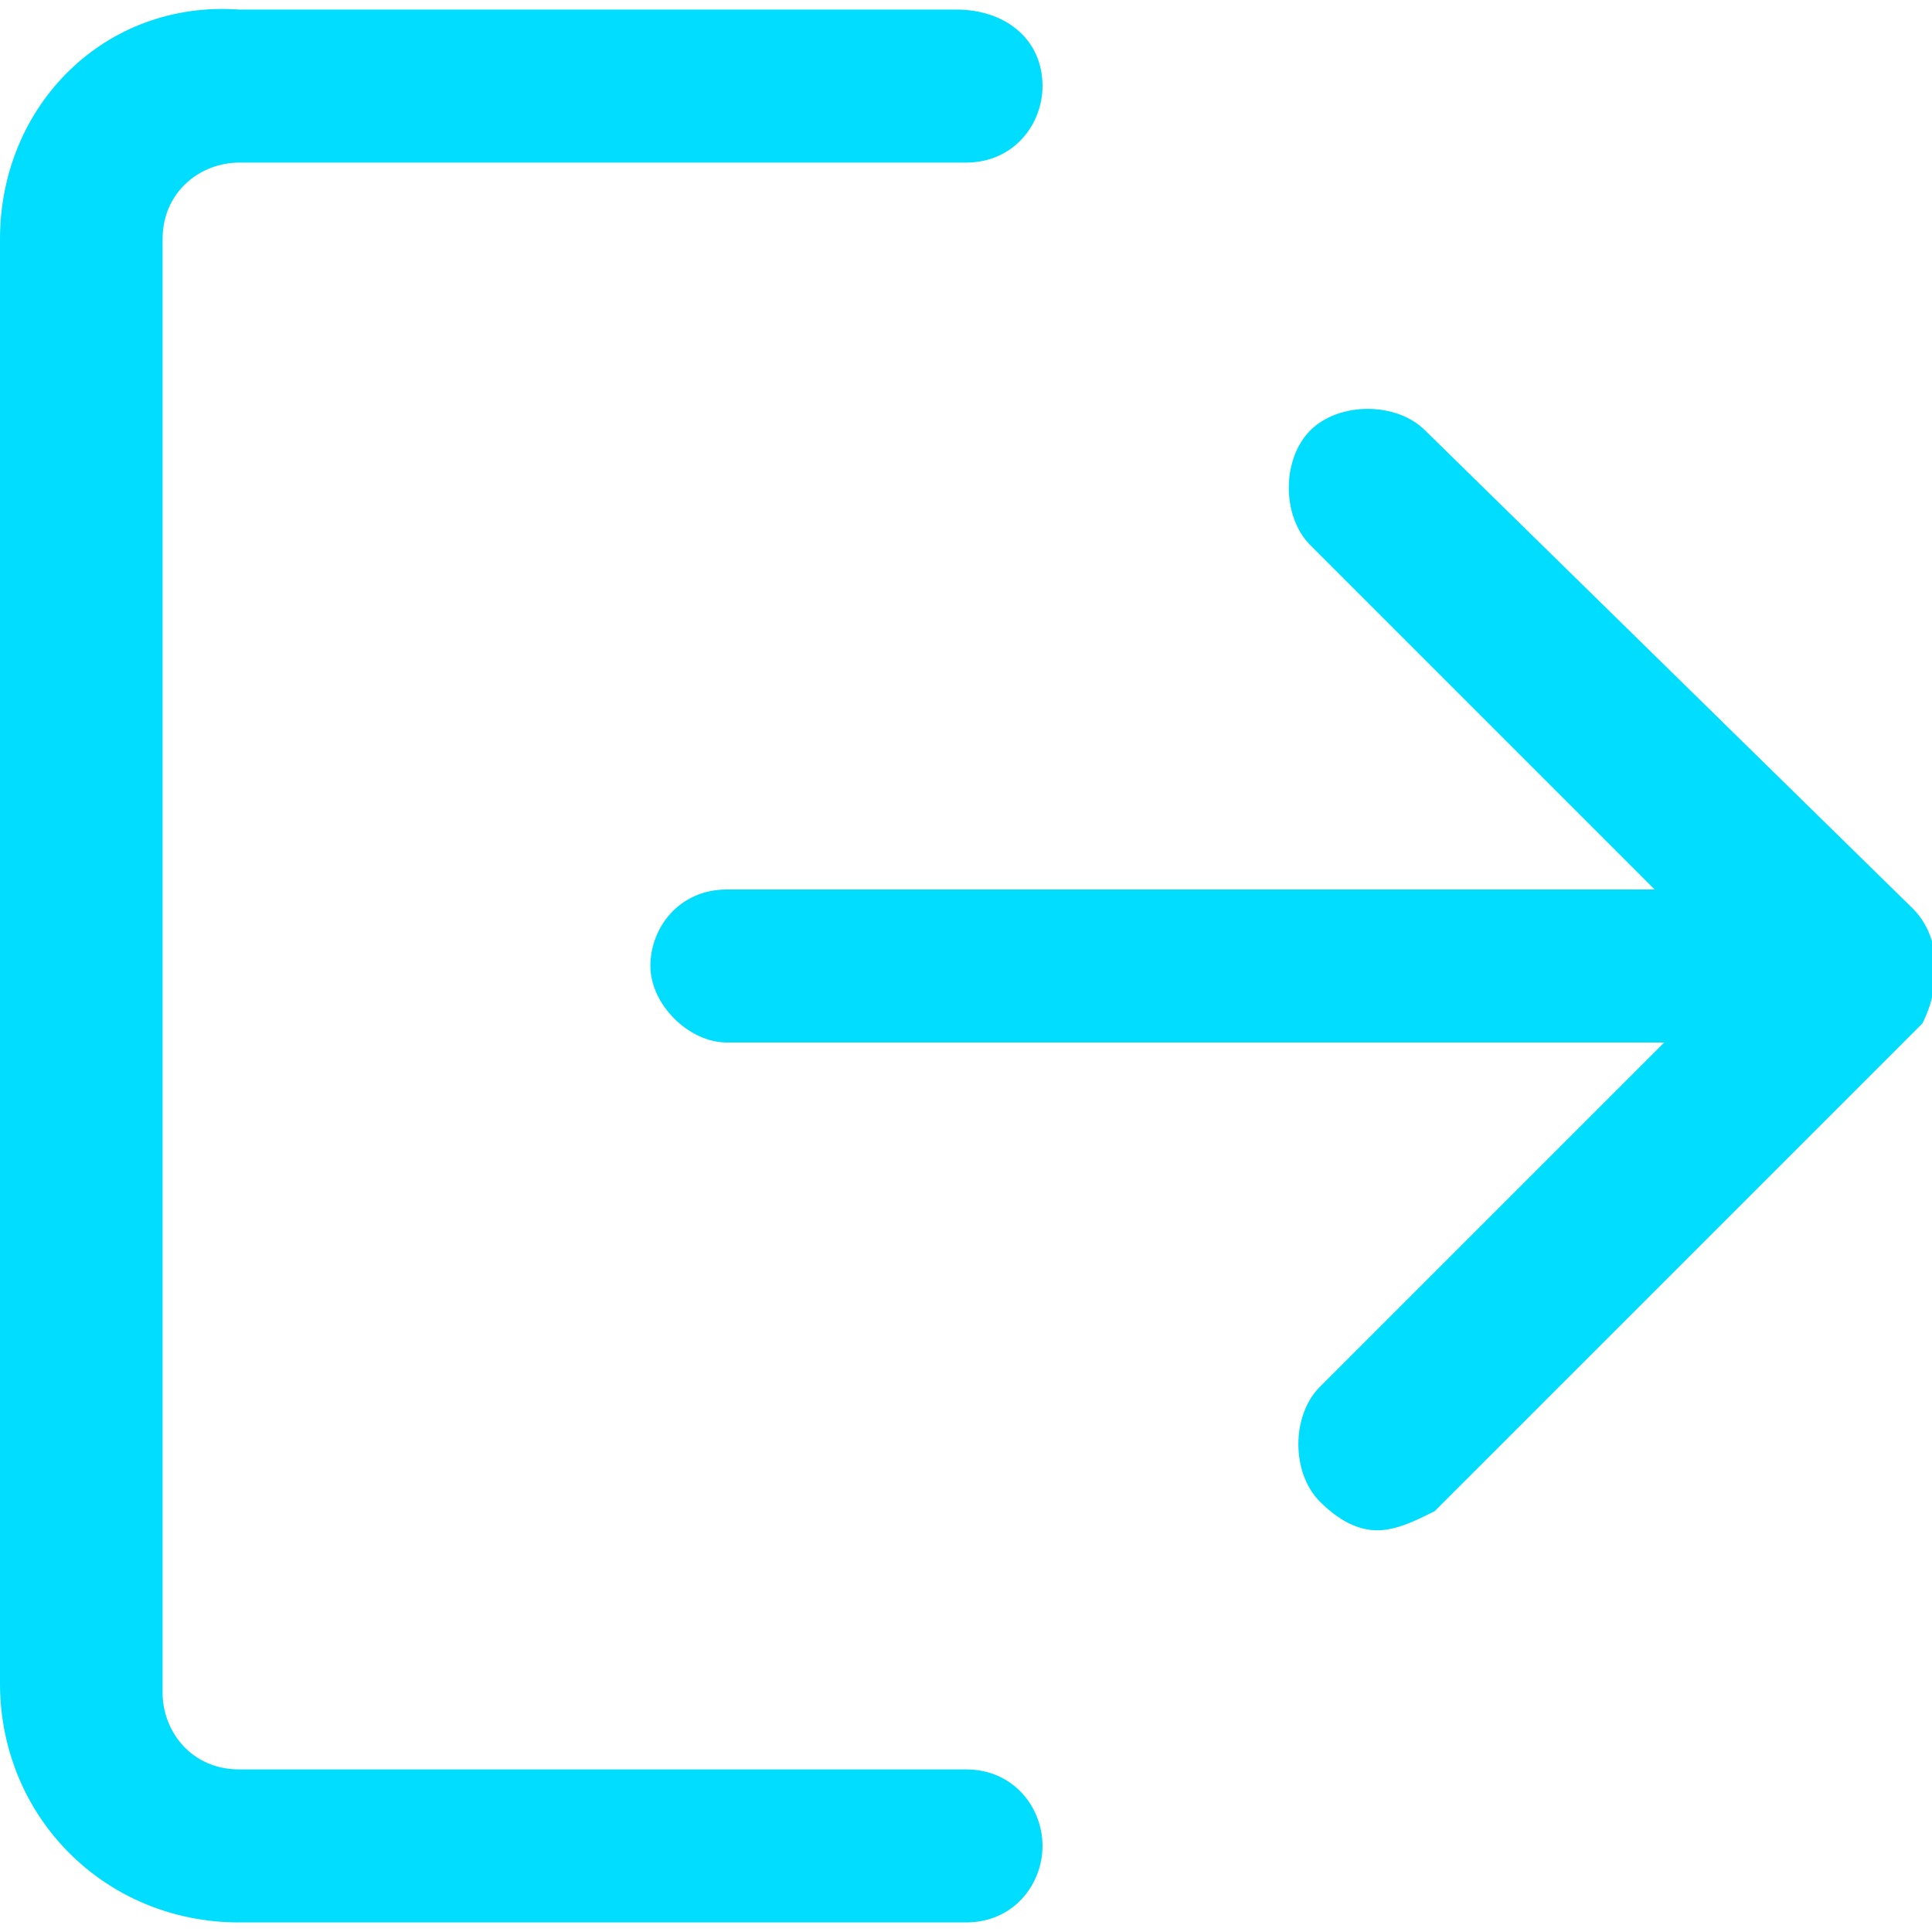 <?xml version="1.0" encoding="utf-8"?>
<!-- Generator: Adobe Illustrator 24.1.3, SVG Export Plug-In . SVG Version: 6.00 Build 0)  -->
<svg version="1.1" id="圖層_1" xmlns="http://www.w3.org/2000/svg" xmlns:xlink="http://www.w3.org/1999/xlink" x="0px" y="0px"
	 viewBox="0 0 20.2 20.2" style="enable-background:new 0 0 20.2 20.2;" xml:space="preserve">
<style type="text/css">
	.st0{fill:#00DDFF;}
</style>
<g id="menu">
	<path class="st0" d="M10.1,18.5H2.5c-0.5,0-0.8-0.4-0.8-0.8V2.5c0-0.5,0.4-0.8,0.8-0.8h7.6c0.5,0,0.8-0.4,0.8-0.8
		c0-0.5-0.4-0.8-0.9-0.8c0,0,0,0,0,0H2.5C1.1,0,0,1.1,0,2.5c0,0,0,0,0,0v15.1c0,1.4,1.1,2.5,2.5,2.5c0,0,0,0,0,0h7.6
		c0.5,0,0.8-0.4,0.8-0.8l0,0C10.9,18.9,10.6,18.5,10.1,18.5C10.1,18.5,10.1,18.5,10.1,18.5z"/>
	<path class="st0" d="M20,9.5l-5.1-5c-0.3-0.3-0.9-0.3-1.2,0c-0.3,0.3-0.3,0.9,0,1.2l3.6,3.6H7.6c-0.5,0-0.8,0.4-0.8,0.8
		s0.4,0.8,0.8,0.8h9.8l-3.6,3.6c-0.3,0.3-0.3,0.9,0,1.2c0,0,0,0,0,0c0.2,0.2,0.4,0.3,0.6,0.3c0.2,0,0.4-0.1,0.6-0.2l5.1-5.1
		C20.3,10.3,20.3,9.8,20,9.5C20,9.5,20,9.5,20,9.5z"/>
</g>
</svg>
